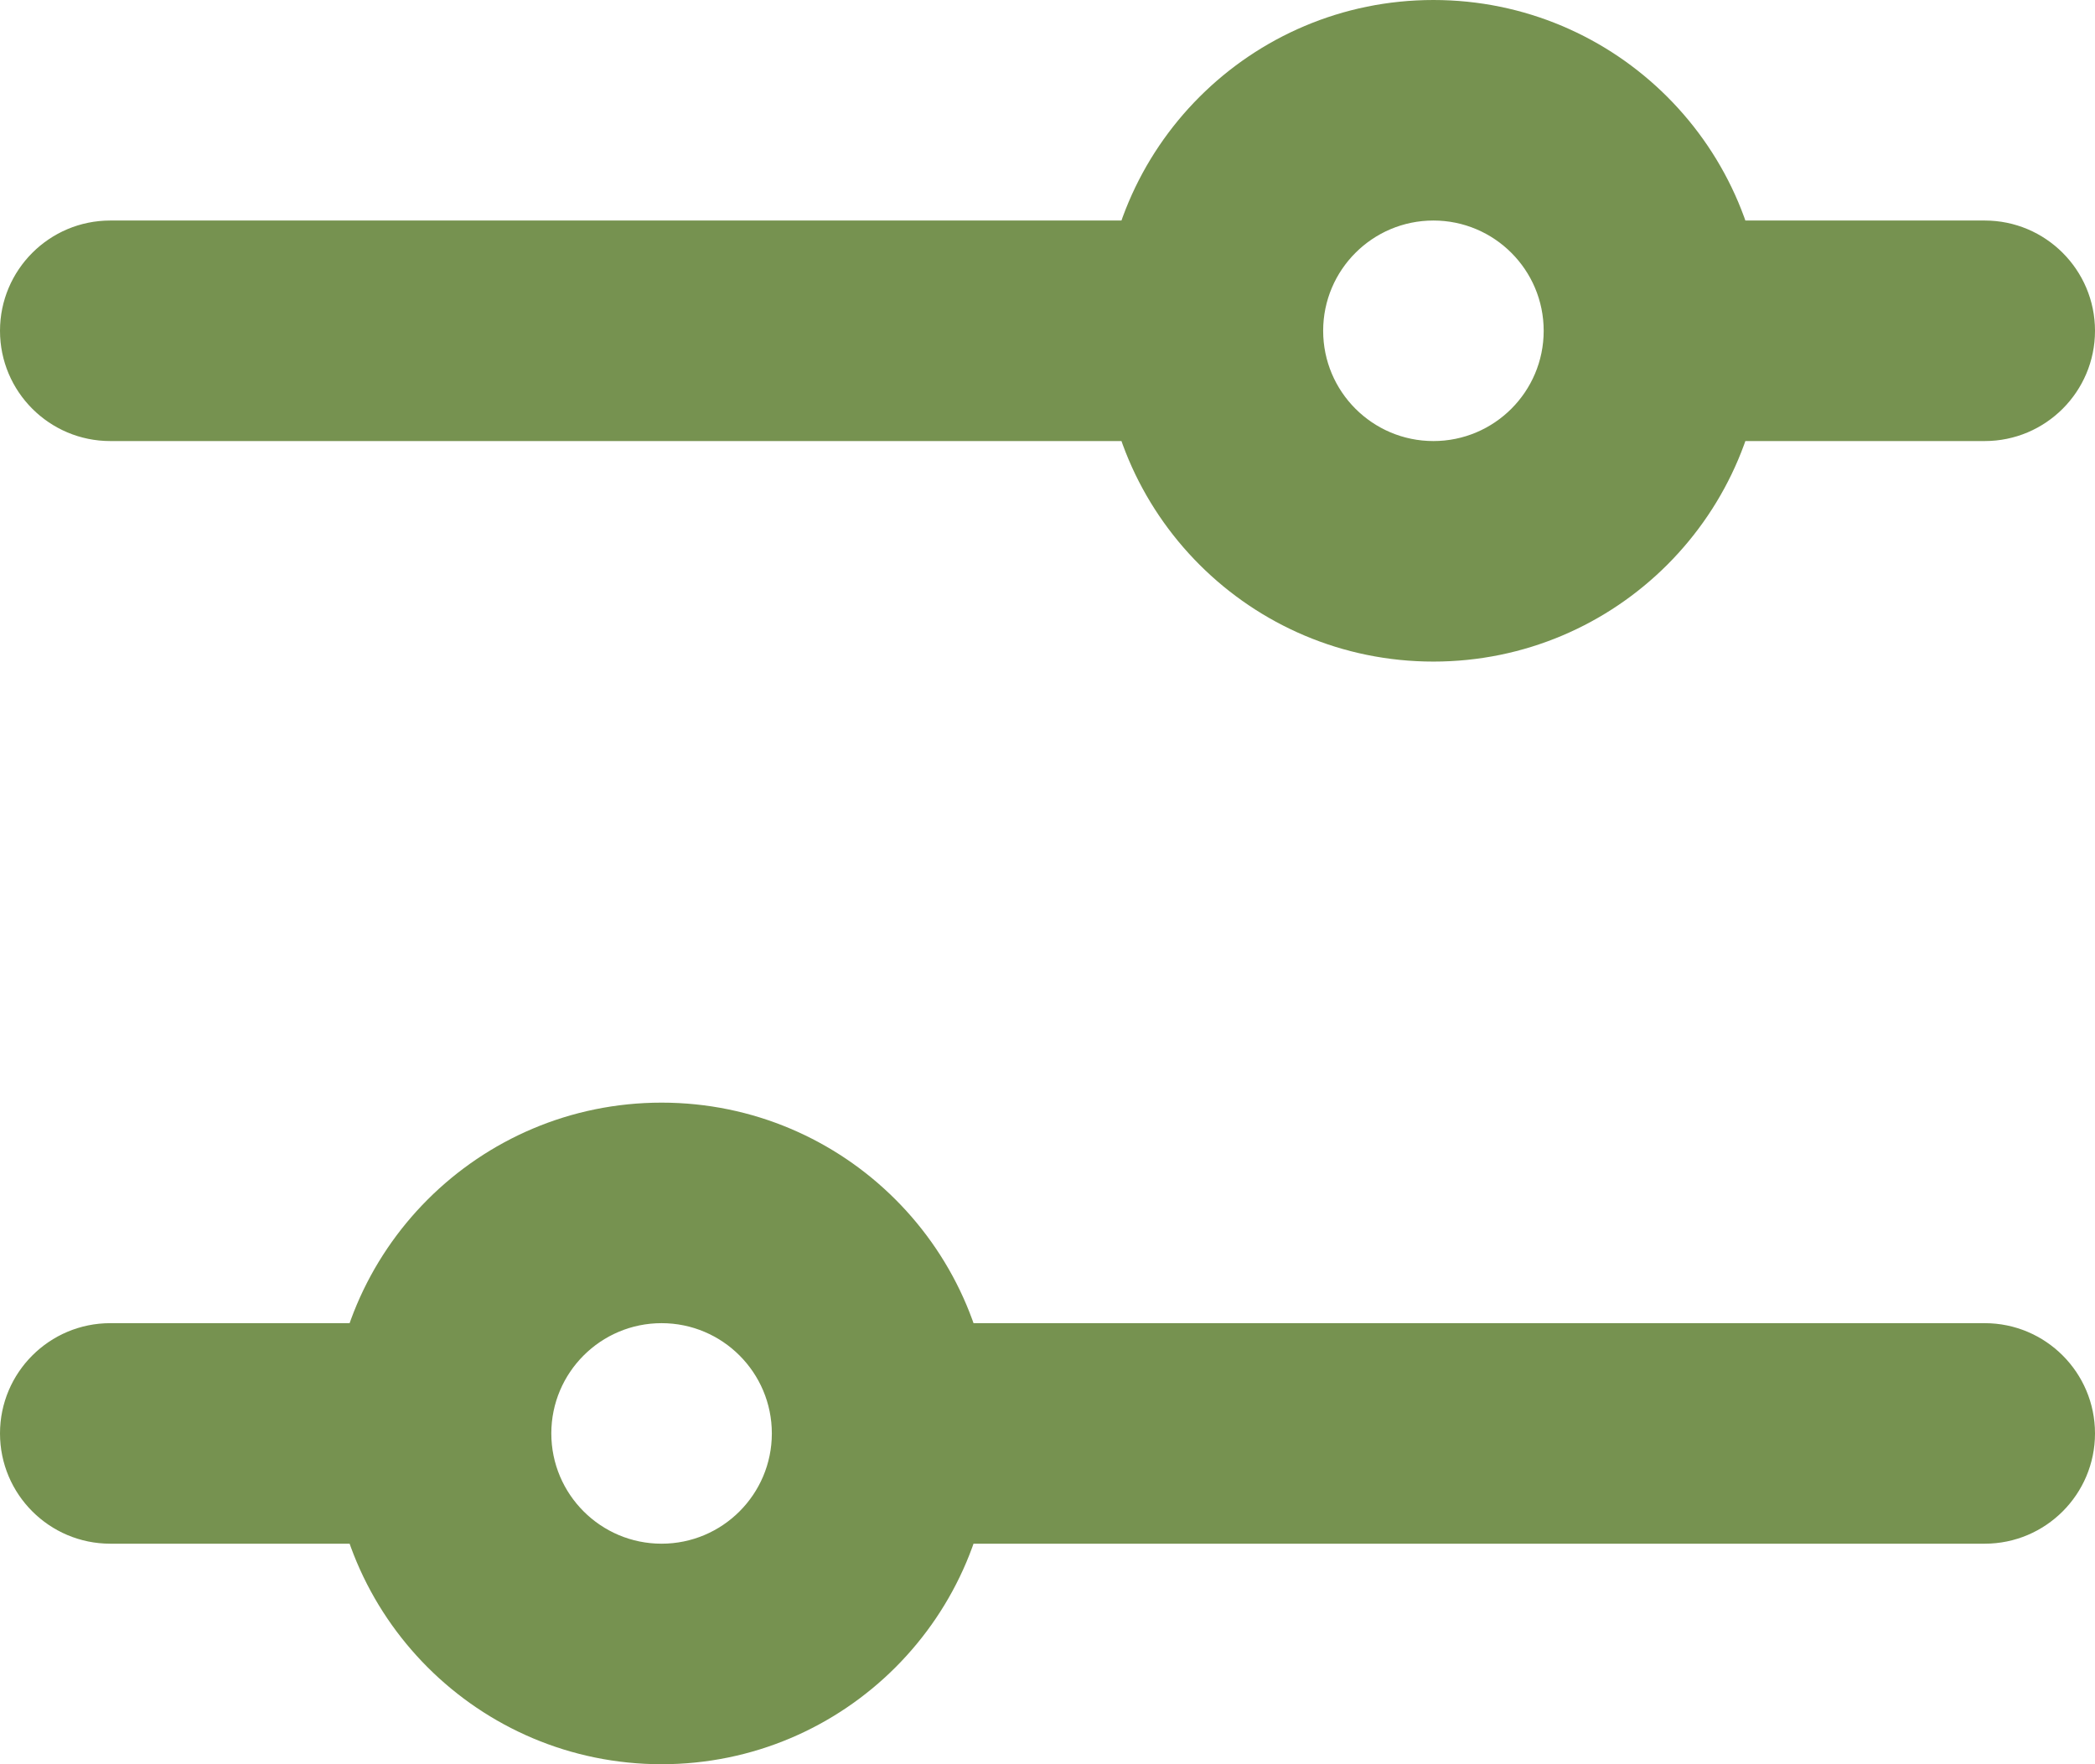 <svg width="19" height="16" viewBox="0 0 19 16" fill="none" xmlns="http://www.w3.org/2000/svg">
<path d="M1 2C0.448 2 0 2.448 0 3C0 3.552 0.448 4 1 4V2ZM18 4C18.552 4 19 3.552 19 3C19 2.448 18.552 2 18 2V4ZM18 14C18.552 14 19 13.552 19 13C19 12.448 18.552 12 18 12V14ZM1 12C0.448 12 0 12.448 0 13C0 13.552 0.448 14 1 14V12ZM14 3C14 3.552 13.552 4 13 4V6C14.657 6 16 4.657 16 3H14ZM13 4C12.448 4 12 3.552 12 3H10C10 4.657 11.343 6 13 6V4ZM12 3C12 2.448 12.448 2 13 2V0C11.343 0 10 1.343 10 3H12ZM13 2C13.552 2 14 2.448 14 3H16C16 1.343 14.657 0 13 0V2ZM11 2H1V4H11V2ZM15 4H18V2H15V4ZM3 13C3 14.657 4.343 16 6 16V14C5.448 14 5 13.552 5 13H3ZM6 16C7.657 16 9 14.657 9 13H7C7 13.552 6.552 14 6 14V16ZM9 13C9 11.343 7.657 10 6 10V12C6.552 12 7 12.448 7 13H9ZM6 10C4.343 10 3 11.343 3 13H5C5 12.448 5.448 12 6 12V10ZM8 14H18V12H8V14ZM4 12H1V14H4V12Z" fill="#769250"/>
</svg>

